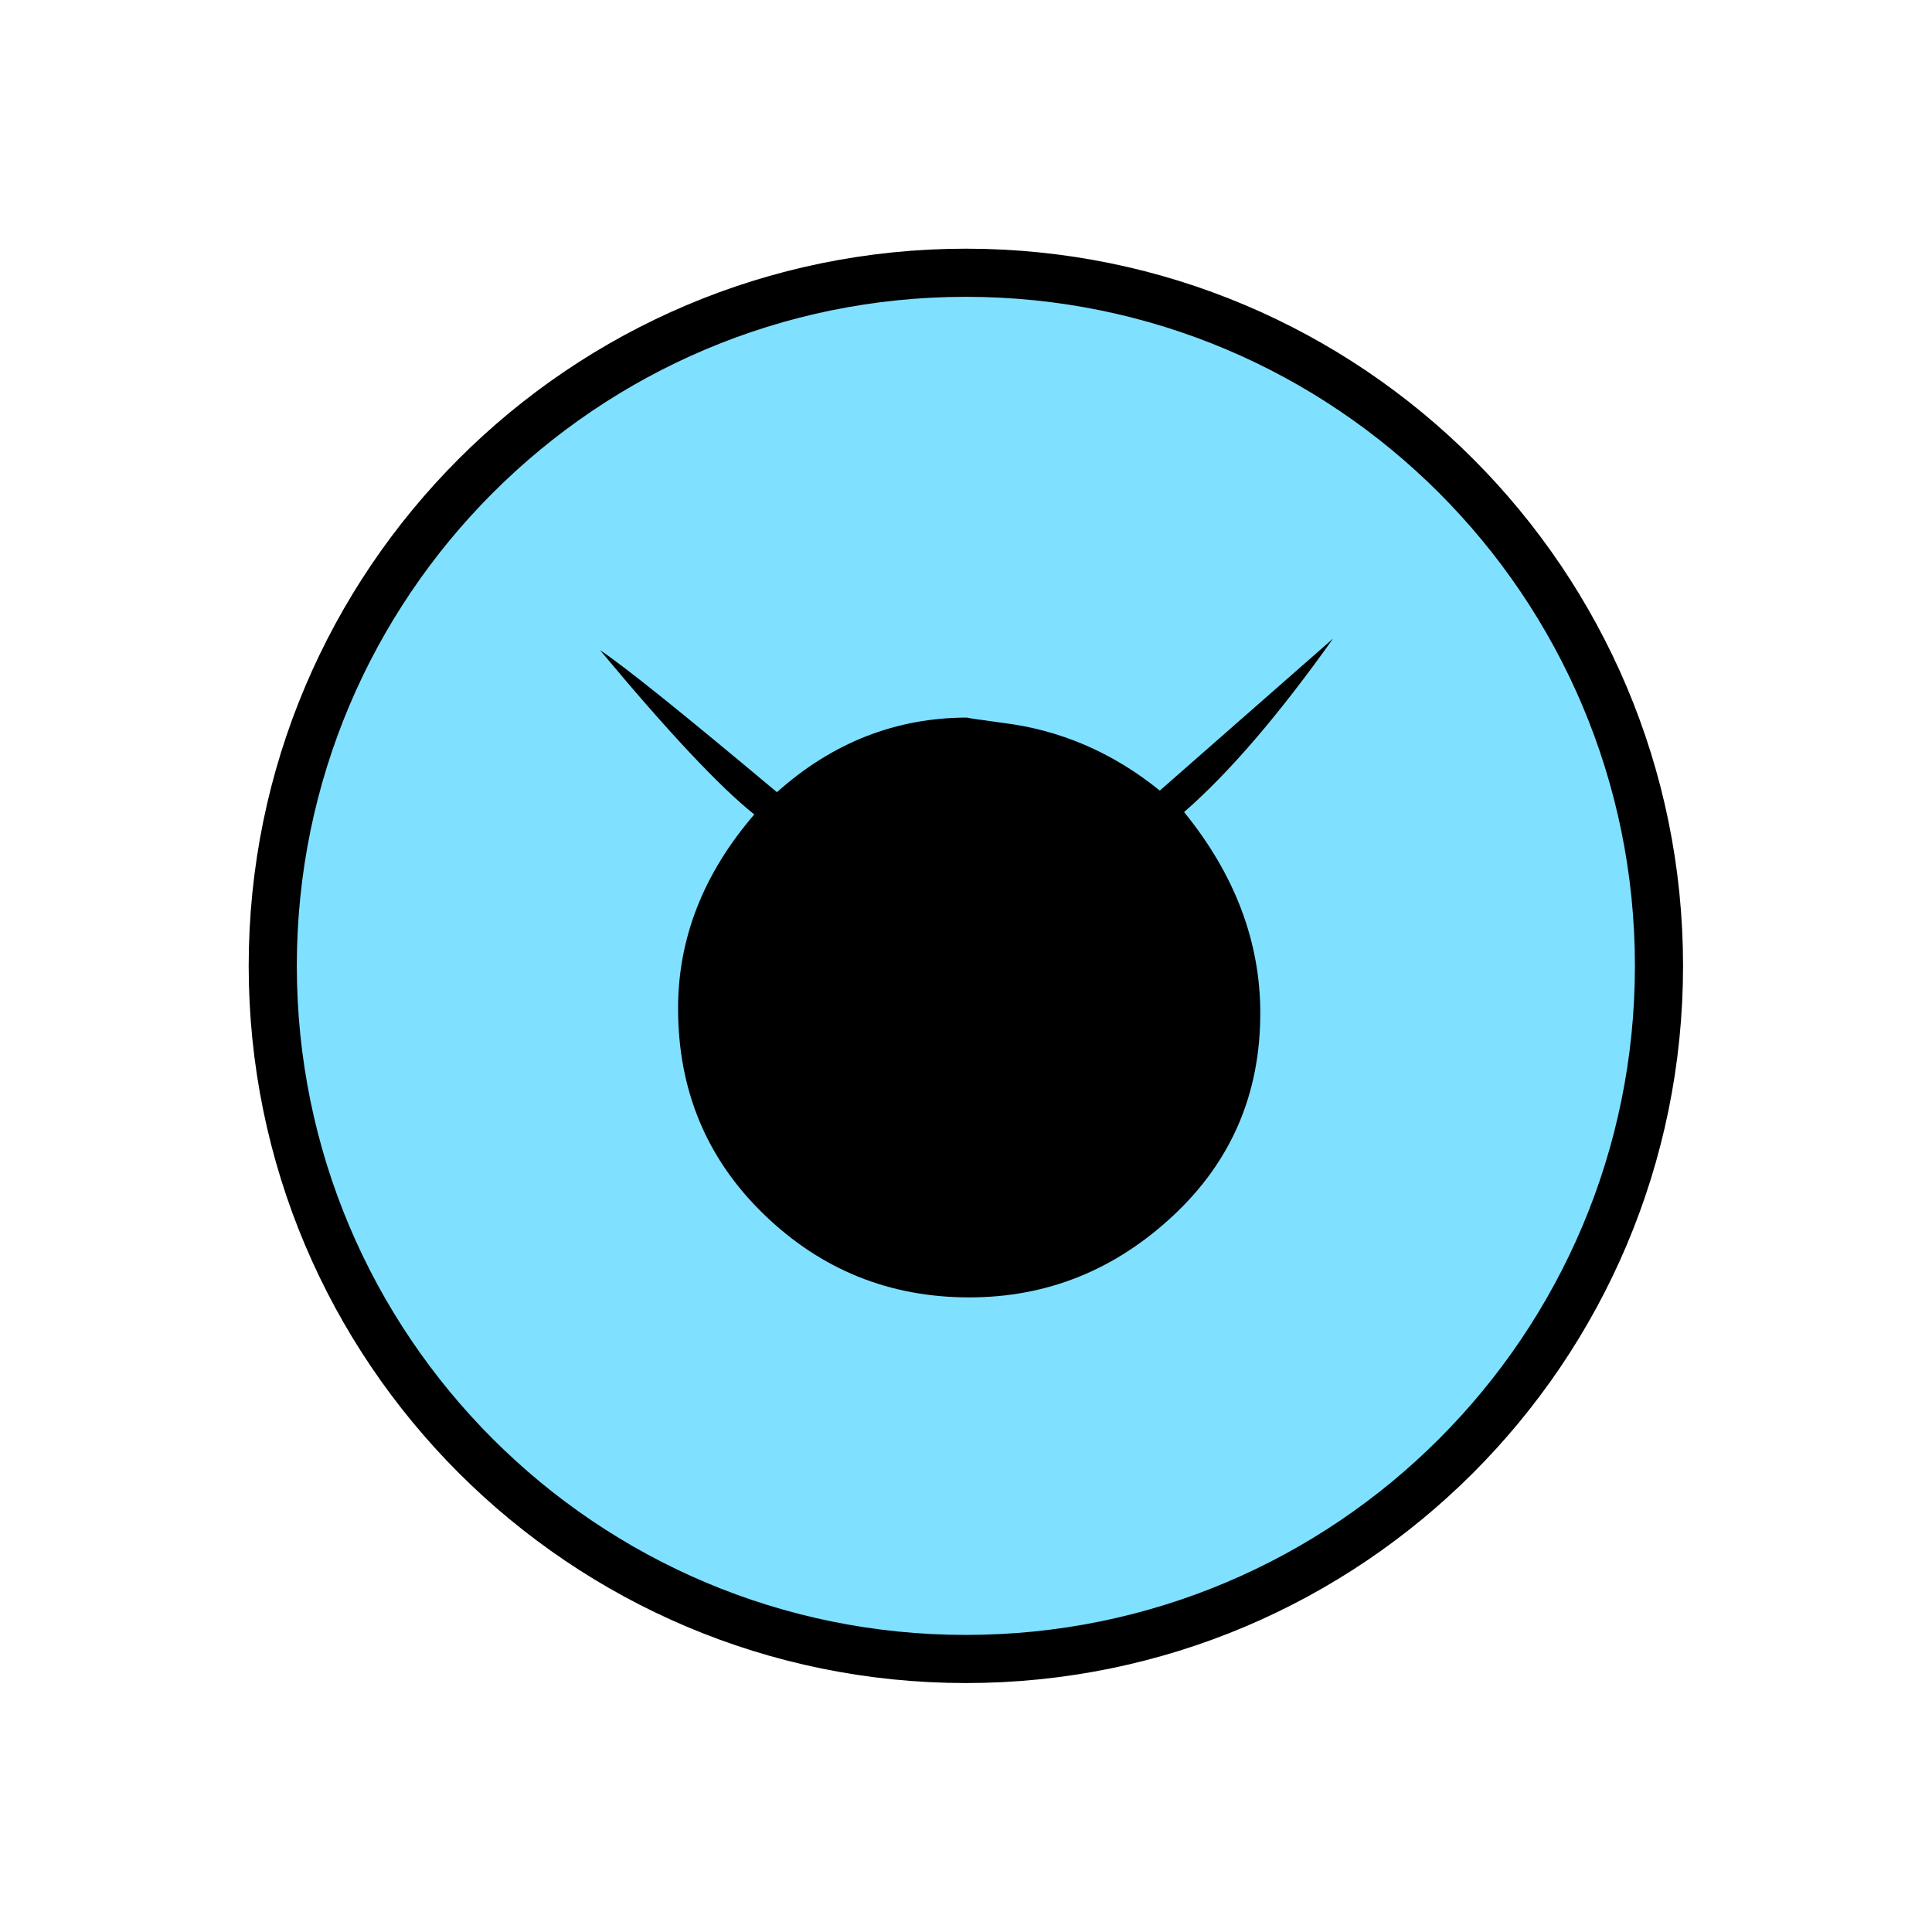 <?xml version="1.0" encoding="UTF-8" standalone="no"?>
<svg
   xmlns:dc="http://purl.org/dc/elements/1.1/"
   xmlns:cc="http://creativecommons.org/ns#"
   xmlns:rdf="http://www.w3.org/1999/02/22-rdf-syntax-ns#"
   xmlns:svg="http://www.w3.org/2000/svg"
   xmlns="http://www.w3.org/2000/svg"
   id="svg11"
   height="101.85mm"
   width="101.85mm"
   version="1.0">
  <defs
     id="defs3">
    <pattern
       y="0"
       x="0"
       height="6"
       width="6"
       patternUnits="userSpaceOnUse"
       id="EMFhbasepattern" />
  </defs>
  <path
     id="path5"
     d="  M 330.548,192.447   C 330.548,268.73 268.73,330.548 192.447,330.548   C 116.203,330.548 54.345,268.73 54.345,192.447   C 54.345,116.203 116.203,54.345 192.447,54.345   C 268.73,54.345 330.548,116.203 330.548,192.447   z "
     style="fill:#80e0ff;fill-rule:evenodd;fill-opacity:1;stroke:none;" />
  <path
     id="path7"
     d="  M 330.548,192.447   C 330.548,268.73 268.73,330.548 192.447,330.548   C 116.203,330.548 54.345,268.73 54.345,192.447   C 54.345,116.203 116.203,54.345 192.447,54.345   C 268.73,54.345 330.548,116.203 330.548,192.447  "
     style="fill:none;stroke:#000000;stroke-width:9.59px;stroke-linecap:butt;stroke-linejoin:miter;stroke-miterlimit:10;stroke-dasharray:none;stroke-opacity:1;" />
  <path
     id="path9"
     d="  M 235.923,161.797   C 246.033,174.225 251.108,187.611 251.108,201.877   C 251.108,217.981 245.313,231.447 233.685,242.276   C 222.057,253.106 208.55,258.5 193.126,258.5   C 177.222,258.5 163.596,252.986 152.207,241.957   C 140.818,230.928 135.104,217.262 135.104,200.918   C 135.104,186.892 140.179,174.025 150.289,162.277   C 143.376,156.762 133.146,145.853 119.56,129.55   C 124.395,132.747 136.143,142.217 154.804,157.841   C 165.833,147.971 178.501,142.976 192.766,142.976   C 192.287,142.976 194.604,143.336 199.679,144.015   C 211.188,145.414 221.657,149.889 231.088,157.522   L 265.613,127.232   C 254.784,142.457 244.914,153.965 235.923,161.797   z "
     style="fill:#000000;fill-rule:evenodd;fill-opacity:1;stroke:none;" />
</svg>
